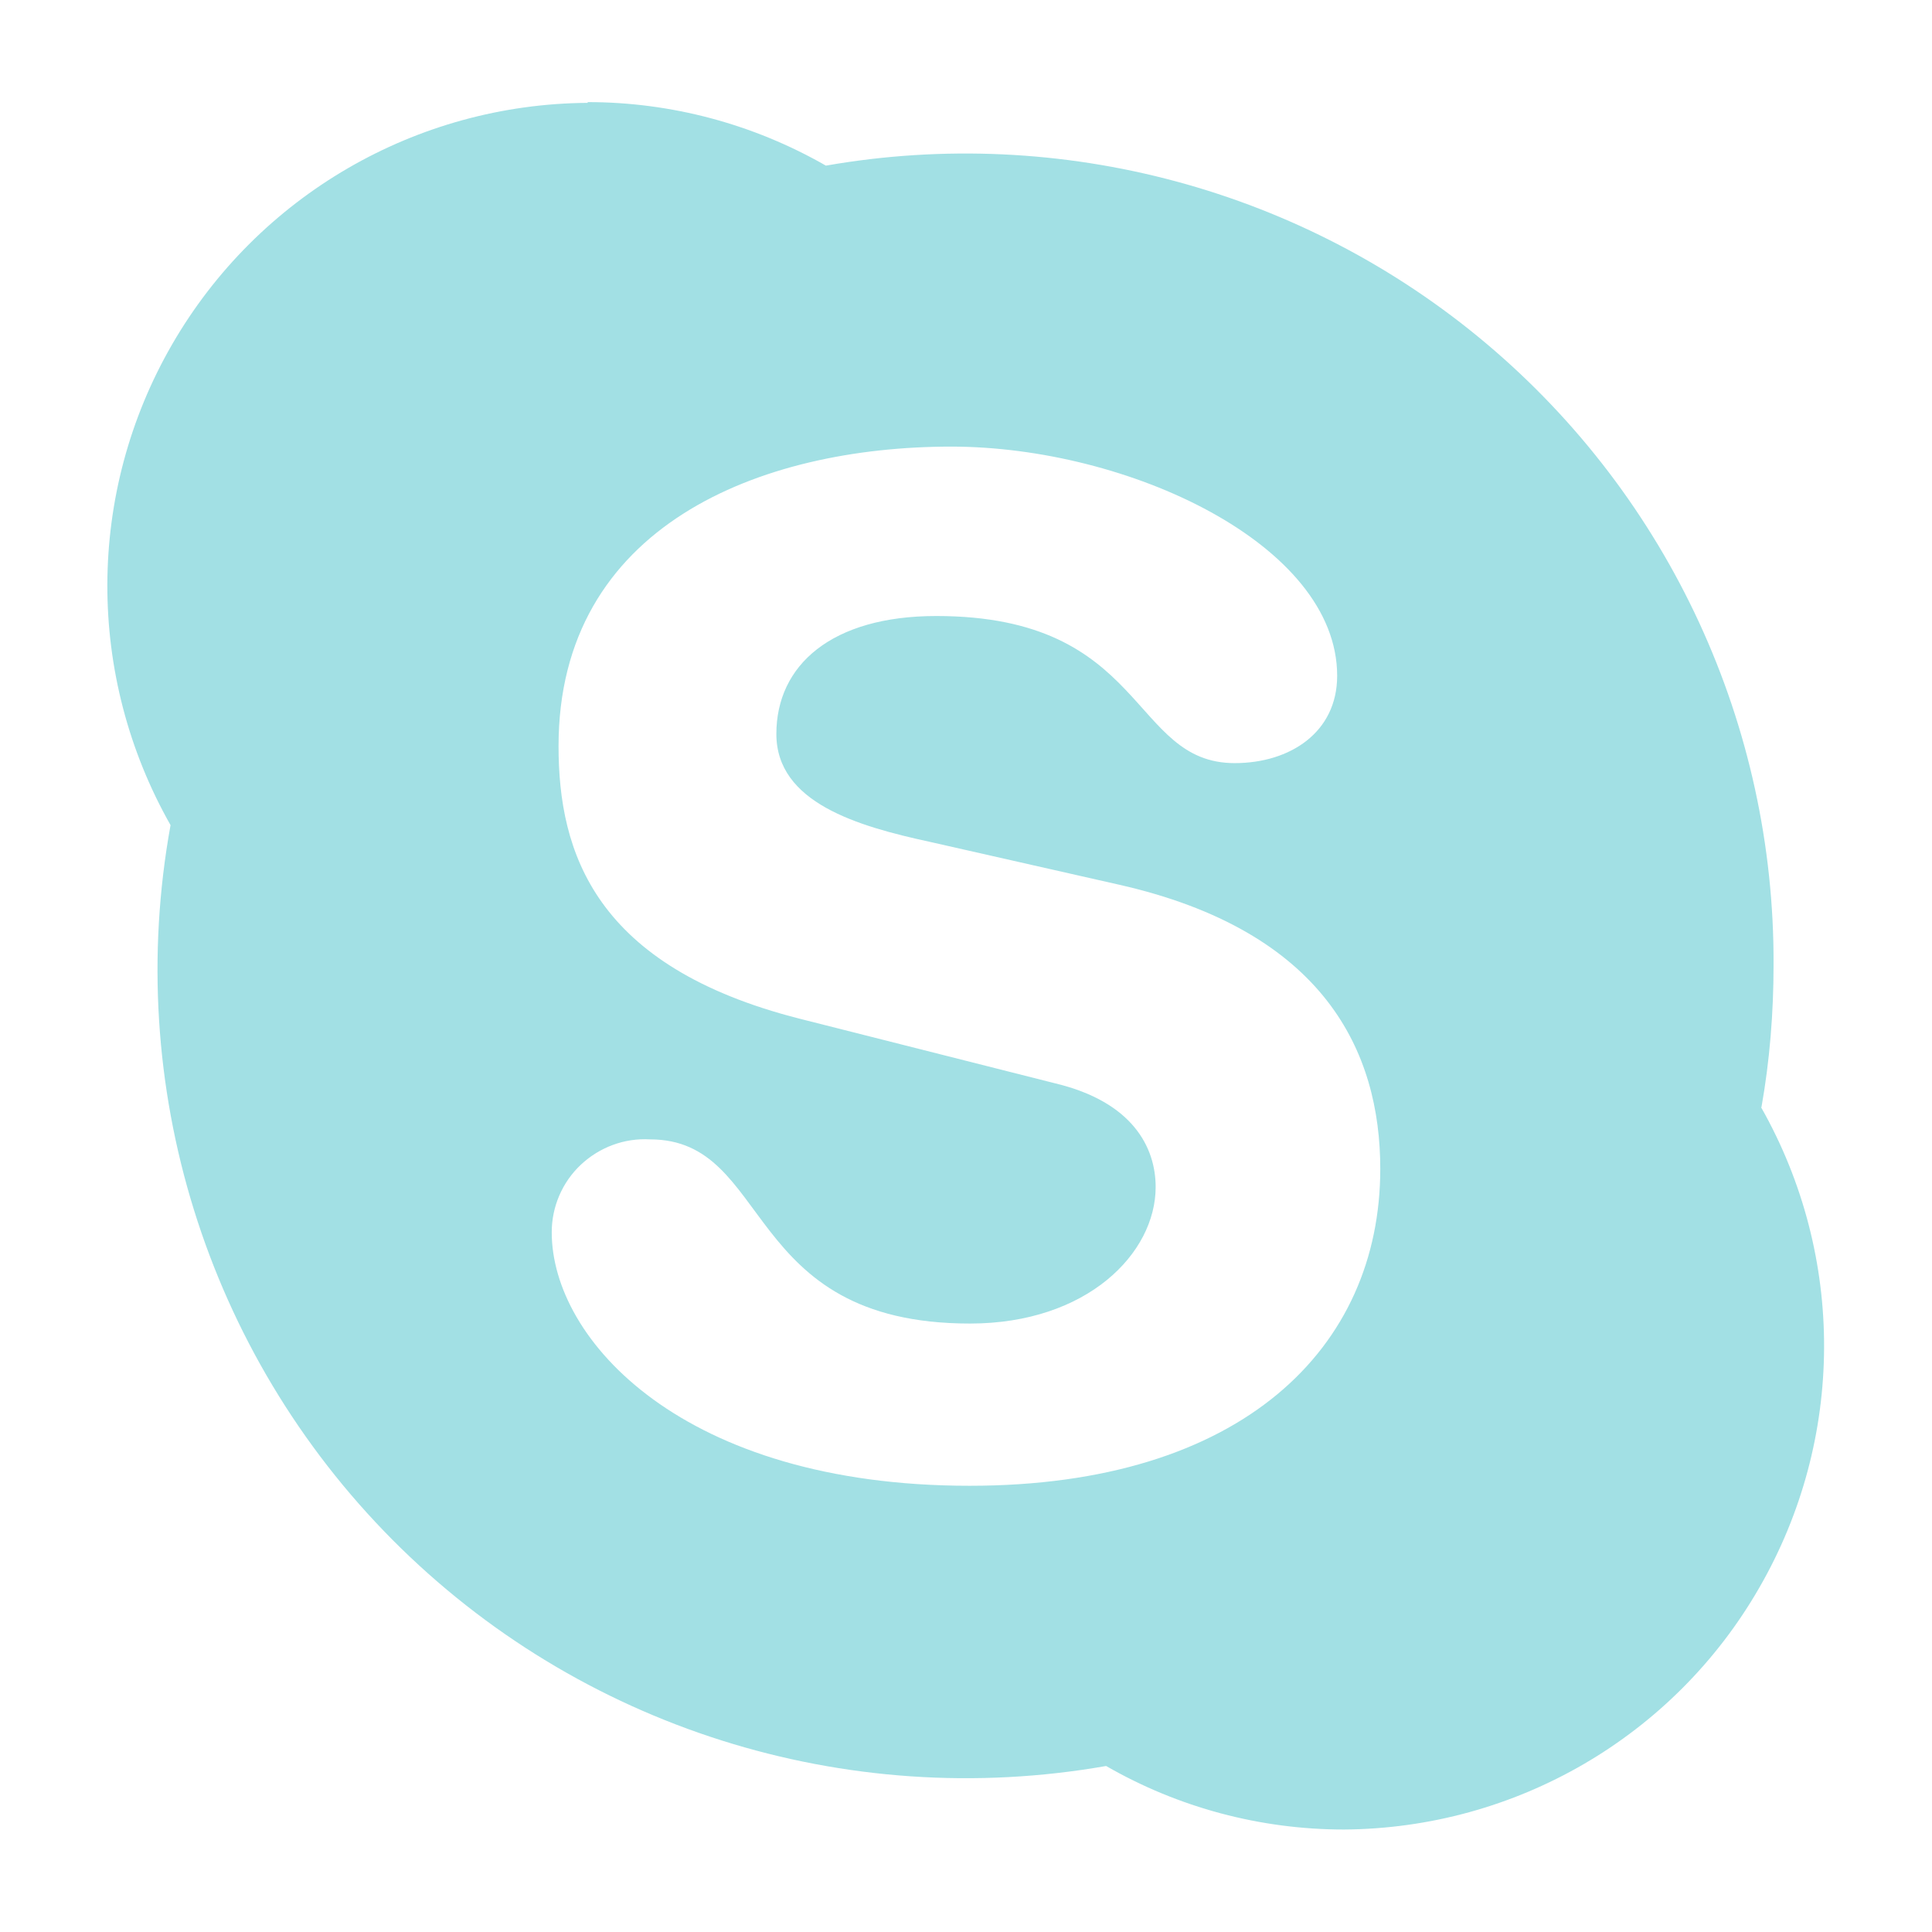 <?xml version="1.0" encoding="UTF-8" standalone="no"?>
<!-- Created with Inkscape (http://www.inkscape.org/) -->

<svg
   xmlns:dc="http://purl.org/dc/elements/1.1/"
   xmlns:cc="http://creativecommons.org/ns#"
   xmlns:rdf="http://www.w3.org/1999/02/22-rdf-syntax-ns#"
   xmlns:svg="http://www.w3.org/2000/svg"
   xmlns="http://www.w3.org/2000/svg"
   xmlns:sodipodi="http://sodipodi.sourceforge.net/DTD/sodipodi-0.dtd"
   xmlns:inkscape="http://www.inkscape.org/namespaces/inkscape"
   width="19.311"
   height="19.311"
   viewBox="0 0 5.109 5.109"
   version="1.1"
   id="svg10529"
   inkscape:version="0.92.4 (5da689c313, 2019-01-14)"
   sodipodi:docname="footer-skype-sang.svg">
  <defs
     id="defs10523" />
  <sodipodi:namedview
     id="base"
     pagecolor="#ffffff"
     bordercolor="#666666"
     borderopacity="1.0"
     inkscape:pageopacity="0.0"
     inkscape:pageshadow="2"
     inkscape:zoom="5.2818877"
     inkscape:cx="-69.08785"
     inkscape:cy="26.673851"
     inkscape:document-units="px"
     inkscape:current-layer="layer1"
     showgrid="false"
     inkscape:pagecheckerboard="true"
     fit-margin-top="0"
     fit-margin-left="0"
     fit-margin-right="0"
     fit-margin-bottom="0"
     inkscape:window-width="1366"
     inkscape:window-height="743"
     inkscape:window-x="0"
     inkscape:window-y="25"
     inkscape:window-maximized="1"
     units="px" />
  <g
     inkscape:label="Layer 1"
     inkscape:groupmode="layer"
     id="layer1"
     transform="translate(-103.902,-205.808)">
    <path
       inkscape:connector-curvature="0"
       id="path2920"
       d="m 105.456,206.08 c -0.454,0.003 -0.872,0.246 -1.099,0.639 -0.227,0.393 -0.228,0.876 -0.004,1.271 -0.125,0.688 0.094,1.394 0.587,1.89 0.493,0.496 1.198,0.719 1.887,0.598 0.191,0.11 0.408,0.168 0.629,0.168 0.454,-0.003 0.872,-0.246 1.098,-0.639 0.227,-0.393 0.229,-0.876 0.005,-1.271 H 108.56 c 0.022,-0.124 0.032,-0.25 0.032,-0.376 0.003,-0.633 -0.275,-1.235 -0.759,-1.643 -0.484,-0.408 -1.124,-0.58 -1.747,-0.471 -0.192,-0.11 -0.409,-0.168 -0.63,-0.168 z m 0.961,0.909 c 0.467,0 1.021,0.258 1.021,0.606 0,0.15 -0.125,0.231 -0.271,0.231 -0.277,0 -0.231,-0.389 -0.789,-0.389 -0.277,0 -0.423,0.13 -0.423,0.312 0,0.182 0.216,0.244 0.405,0.285 l 0.499,0.113 c 0.547,0.123 0.693,0.444 0.693,0.752 0,0.473 -0.365,0.838 -1.086,0.838 -0.758,0 -1.105,-0.386 -1.105,-0.67 -1.9e-4,-0.068 0.028,-0.133 0.077,-0.179 0.049,-0.046 0.115,-0.071 0.183,-0.067 0.325,0 0.24,0.487 0.846,0.487 0.31,0 0.491,-0.186 0.491,-0.361 0,-0.105 -0.061,-0.225 -0.265,-0.274 l -0.676,-0.171 c -0.543,-0.138 -0.638,-0.44 -0.638,-0.721 0,-0.582 0.532,-0.792 1.039,-0.792 z"
       style="display:inline;fill:#a2e0e4;fill-opacity:1;fill-rule:nonzero;stroke:none;stroke-width:0.075" />
  </g>
</svg>

